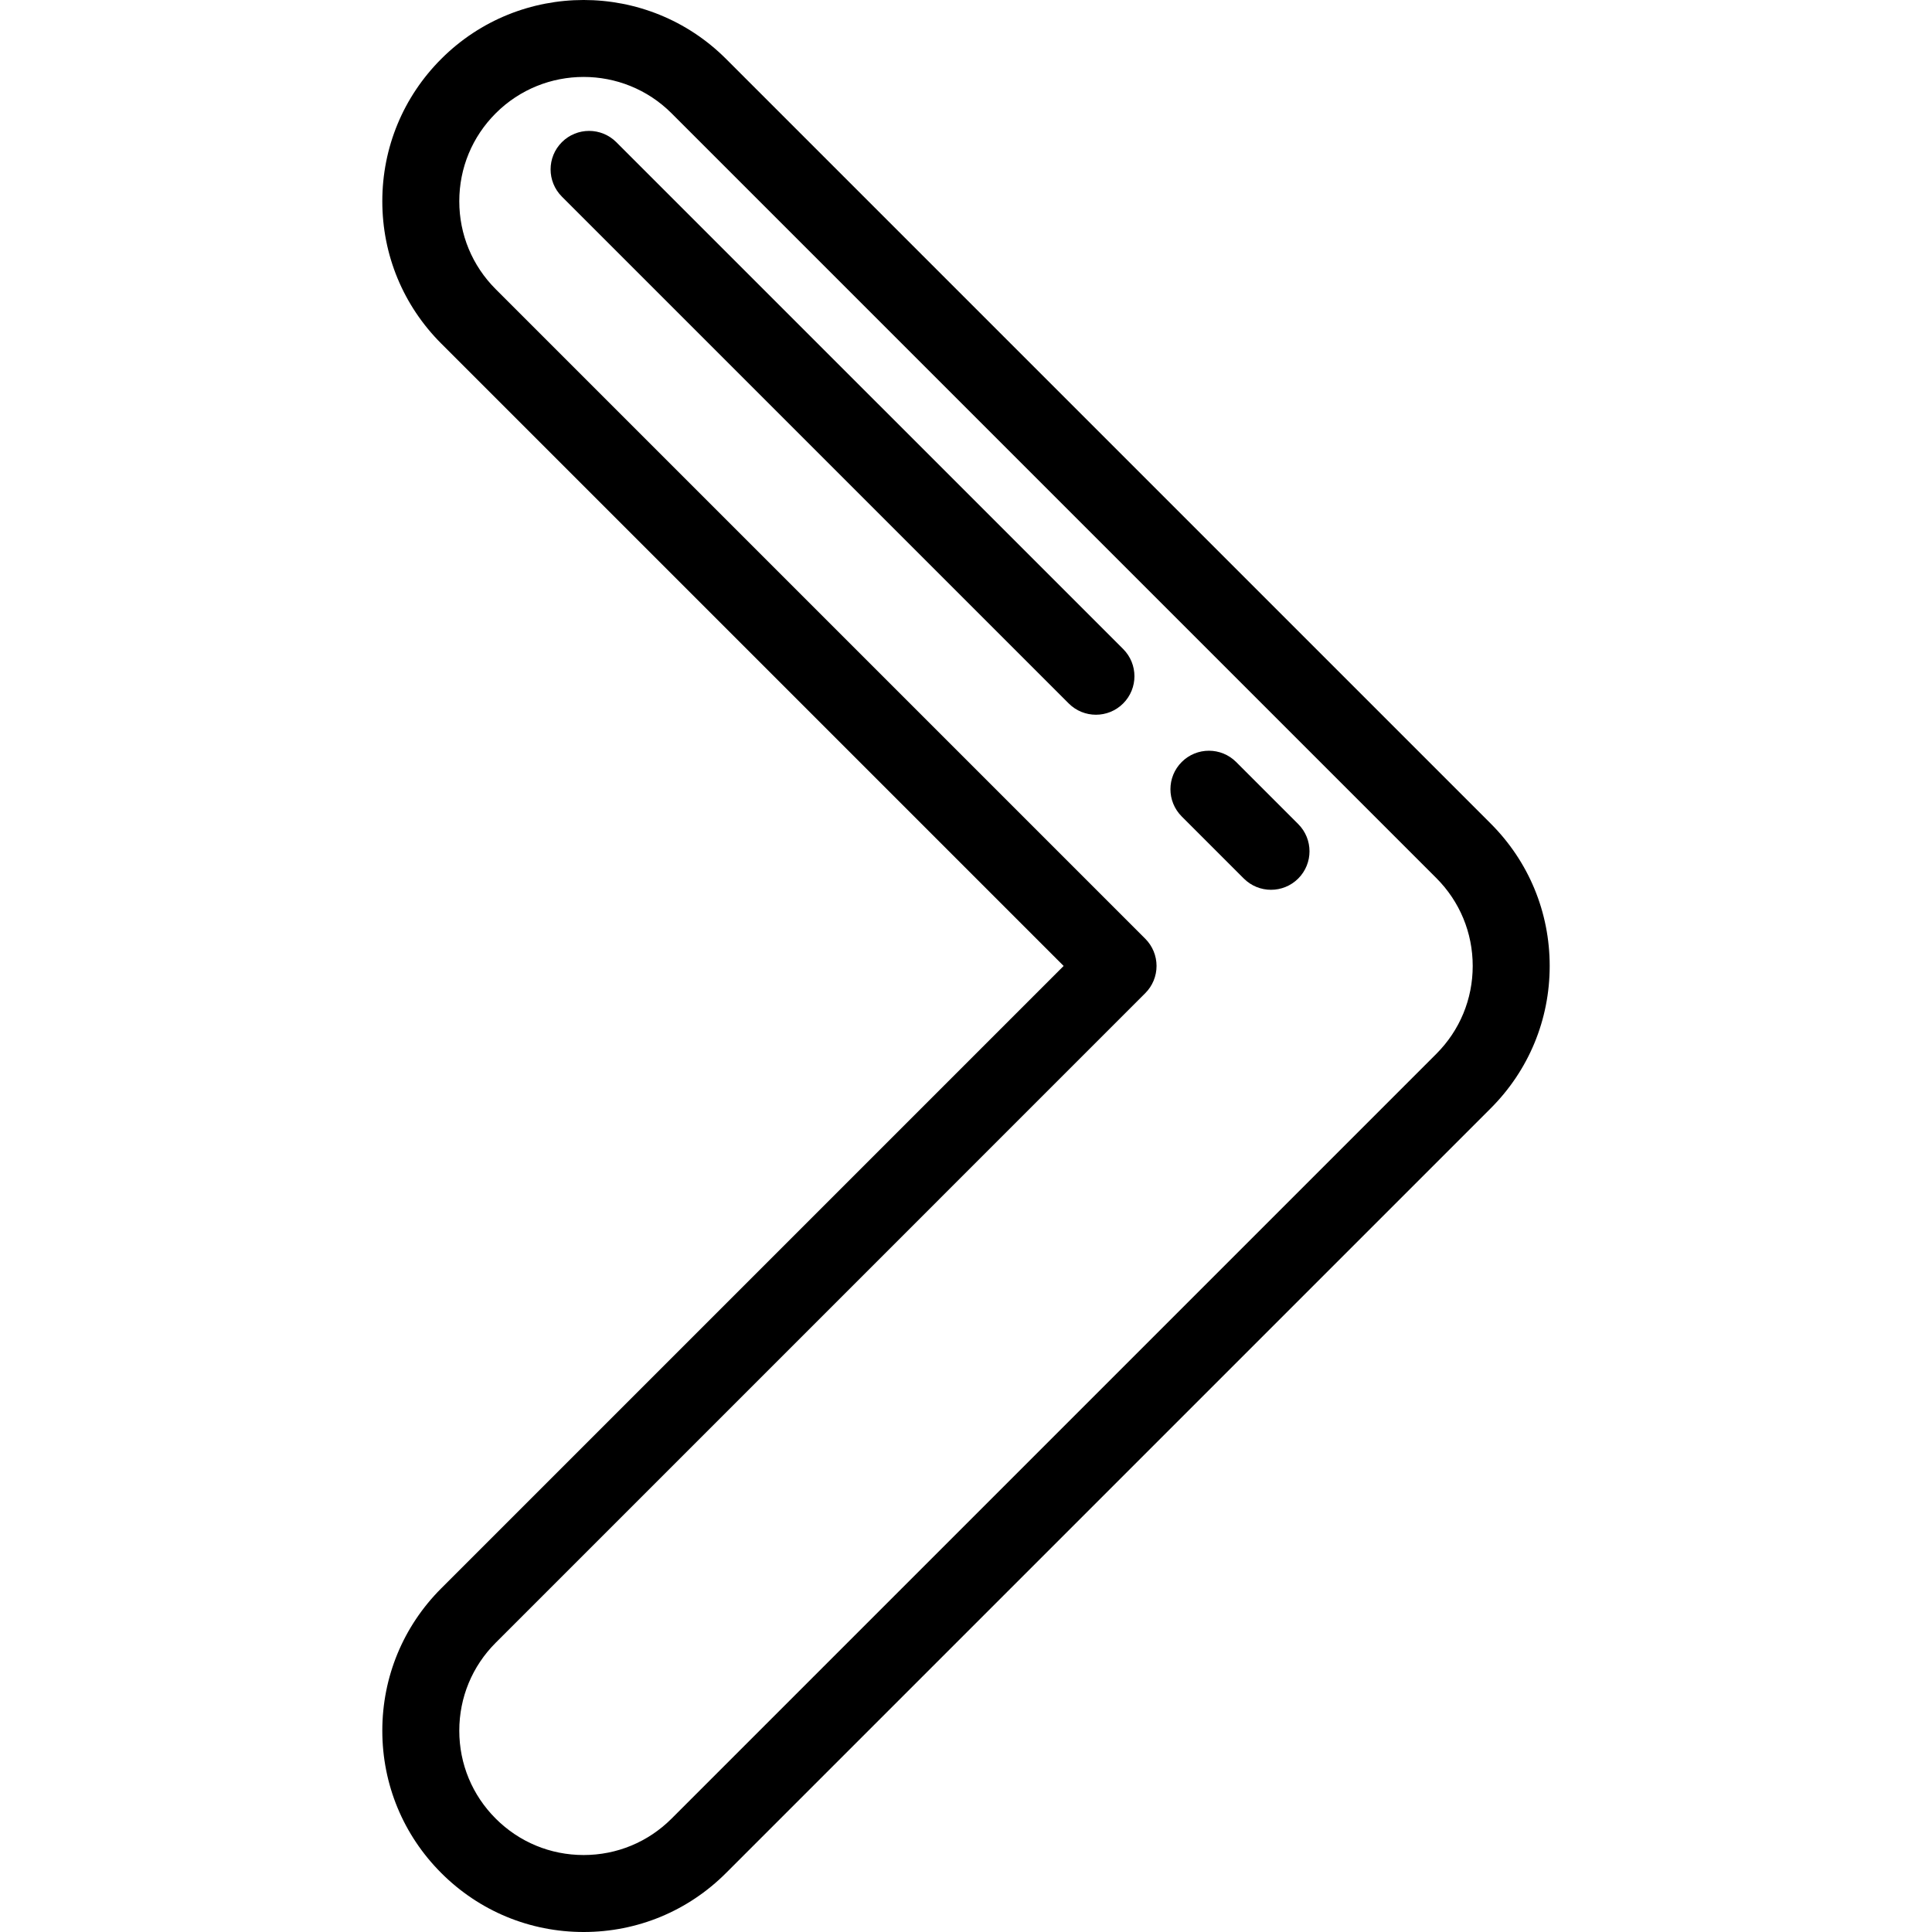 <?xml version="1.0" encoding="iso-8859-1"?>
<!-- Generator: Adobe Illustrator 19.0.0, SVG Export Plug-In . SVG Version: 6.00 Build 0)  -->
<svg version="1.1" id="Layer_1" xmlns="http://www.w3.org/2000/svg" xmlns:xlink="http://www.w3.org/1999/xlink" x="0px" y="0px"
	 viewBox="0 0 501.975 501.975" style="enable-background:new 0 0 501.975 501.975;" xml:space="preserve">
<g>
	<g>
		<g>
			<path d="M151.643,501.975c-13.973,0-27.108-5.441-36.989-15.321c-9.88-9.88-15.321-23.017-15.321-36.989
				s5.441-27.109,15.321-36.989l161.701-161.701l-161.701-161.7c-9.88-9.88-15.321-23.017-15.321-36.989s5.441-27.109,15.321-36.989
				c20.397-20.396,53.583-20.394,73.979,0l198.689,198.689c9.88,9.88,15.321,23.017,15.321,36.989s-5.441,27.109-15.321,36.99
				L188.632,486.654C178.751,496.534,165.615,501.975,151.643,501.975z M151.643,19.99c-8.274,0-16.548,3.149-22.847,9.449
				c-6.103,6.103-9.464,14.216-9.464,22.847s3.361,16.744,9.464,22.847l168.771,168.771c1.875,1.875,2.929,4.419,2.929,7.071
				s-1.054,5.196-2.929,7.071L128.796,426.818c-6.103,6.103-9.464,14.216-9.464,22.847s3.361,16.744,9.464,22.847
				c6.103,6.103,14.217,9.464,22.847,9.464s16.744-3.361,22.847-9.464l198.689-198.689c6.103-6.103,9.464-14.216,9.464-22.847
				c0-8.63-3.361-16.744-9.464-22.847L174.489,29.439C168.191,23.14,159.917,19.99,151.643,19.99z"/>
		</g>
	</g>
	<g>
		<path d="M284.751,185.703c-2.56,0-5.118-0.976-7.071-2.929L145.987,51.083c-3.905-3.905-3.905-10.237,0-14.143
			c3.906-3.904,10.236-3.905,14.143,0l131.692,131.691c3.905,3.905,3.905,10.237,0,14.143
			C289.869,184.727,287.311,185.703,284.751,185.703z"/>
	</g>
	<g>
		<path d="M330.235,231.187c-2.56,0-5.118-0.976-7.071-2.929l-16.131-16.131c-3.905-3.905-3.905-10.237,0-14.143
			c3.906-3.905,10.236-3.905,14.143,0l16.131,16.131c3.905,3.905,3.905,10.237,0,14.143
			C335.353,230.211,332.794,231.187,330.235,231.187z"/>
	</g>
</g>
<g>
</g>
<g>
</g>
<g>
</g>
<g>
</g>
<g>
</g>
<g>
</g>
<g>
</g>
<g>
</g>
<g>
</g>
<g>
</g>
<g>
</g>
<g>
</g>
<g>
</g>
<g>
</g>
<g>
</g>
</svg>
